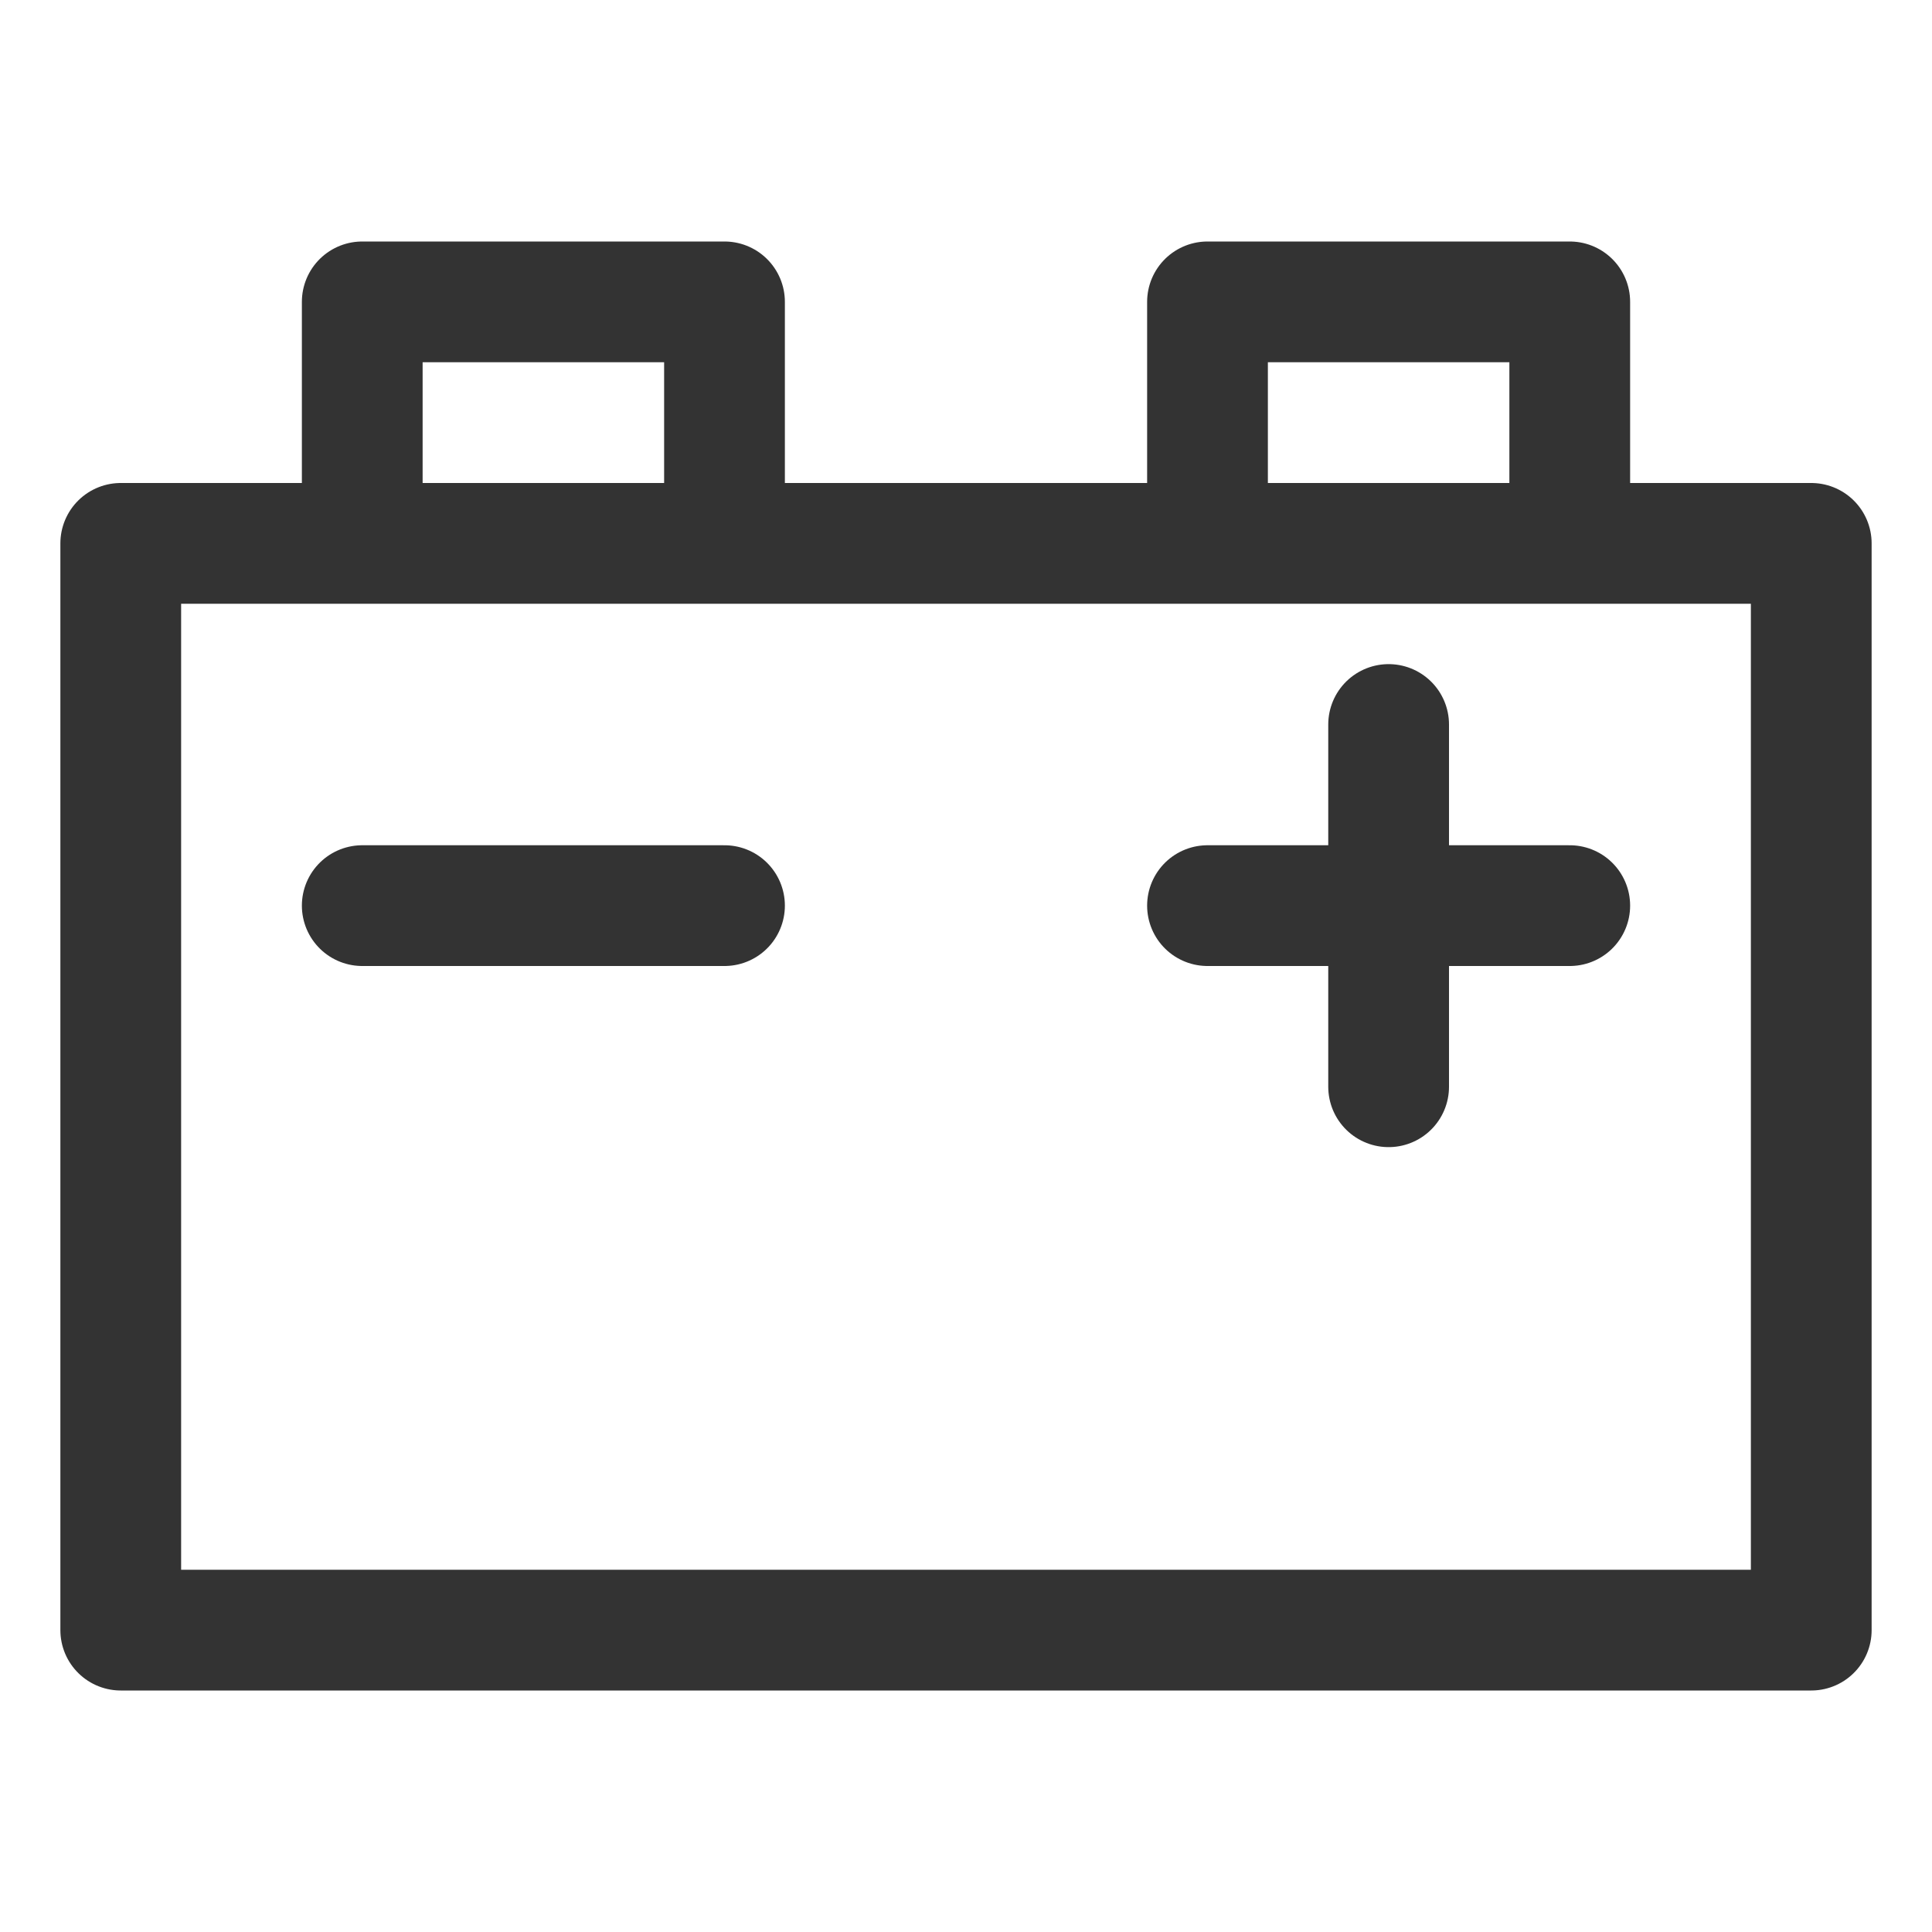 <svg xmlns="http://www.w3.org/2000/svg" viewBox="0 0 32 32"><path d="M26 9h4v18H2V9h18zM12 9V5H6v4m20 0V5h-6v4M6 15h6m8 0h6m-3-3v6" stroke="#333" stroke-width="2" stroke-linecap="round" stroke-linejoin="round" stroke-miterlimit="10" fill="none"/></svg>